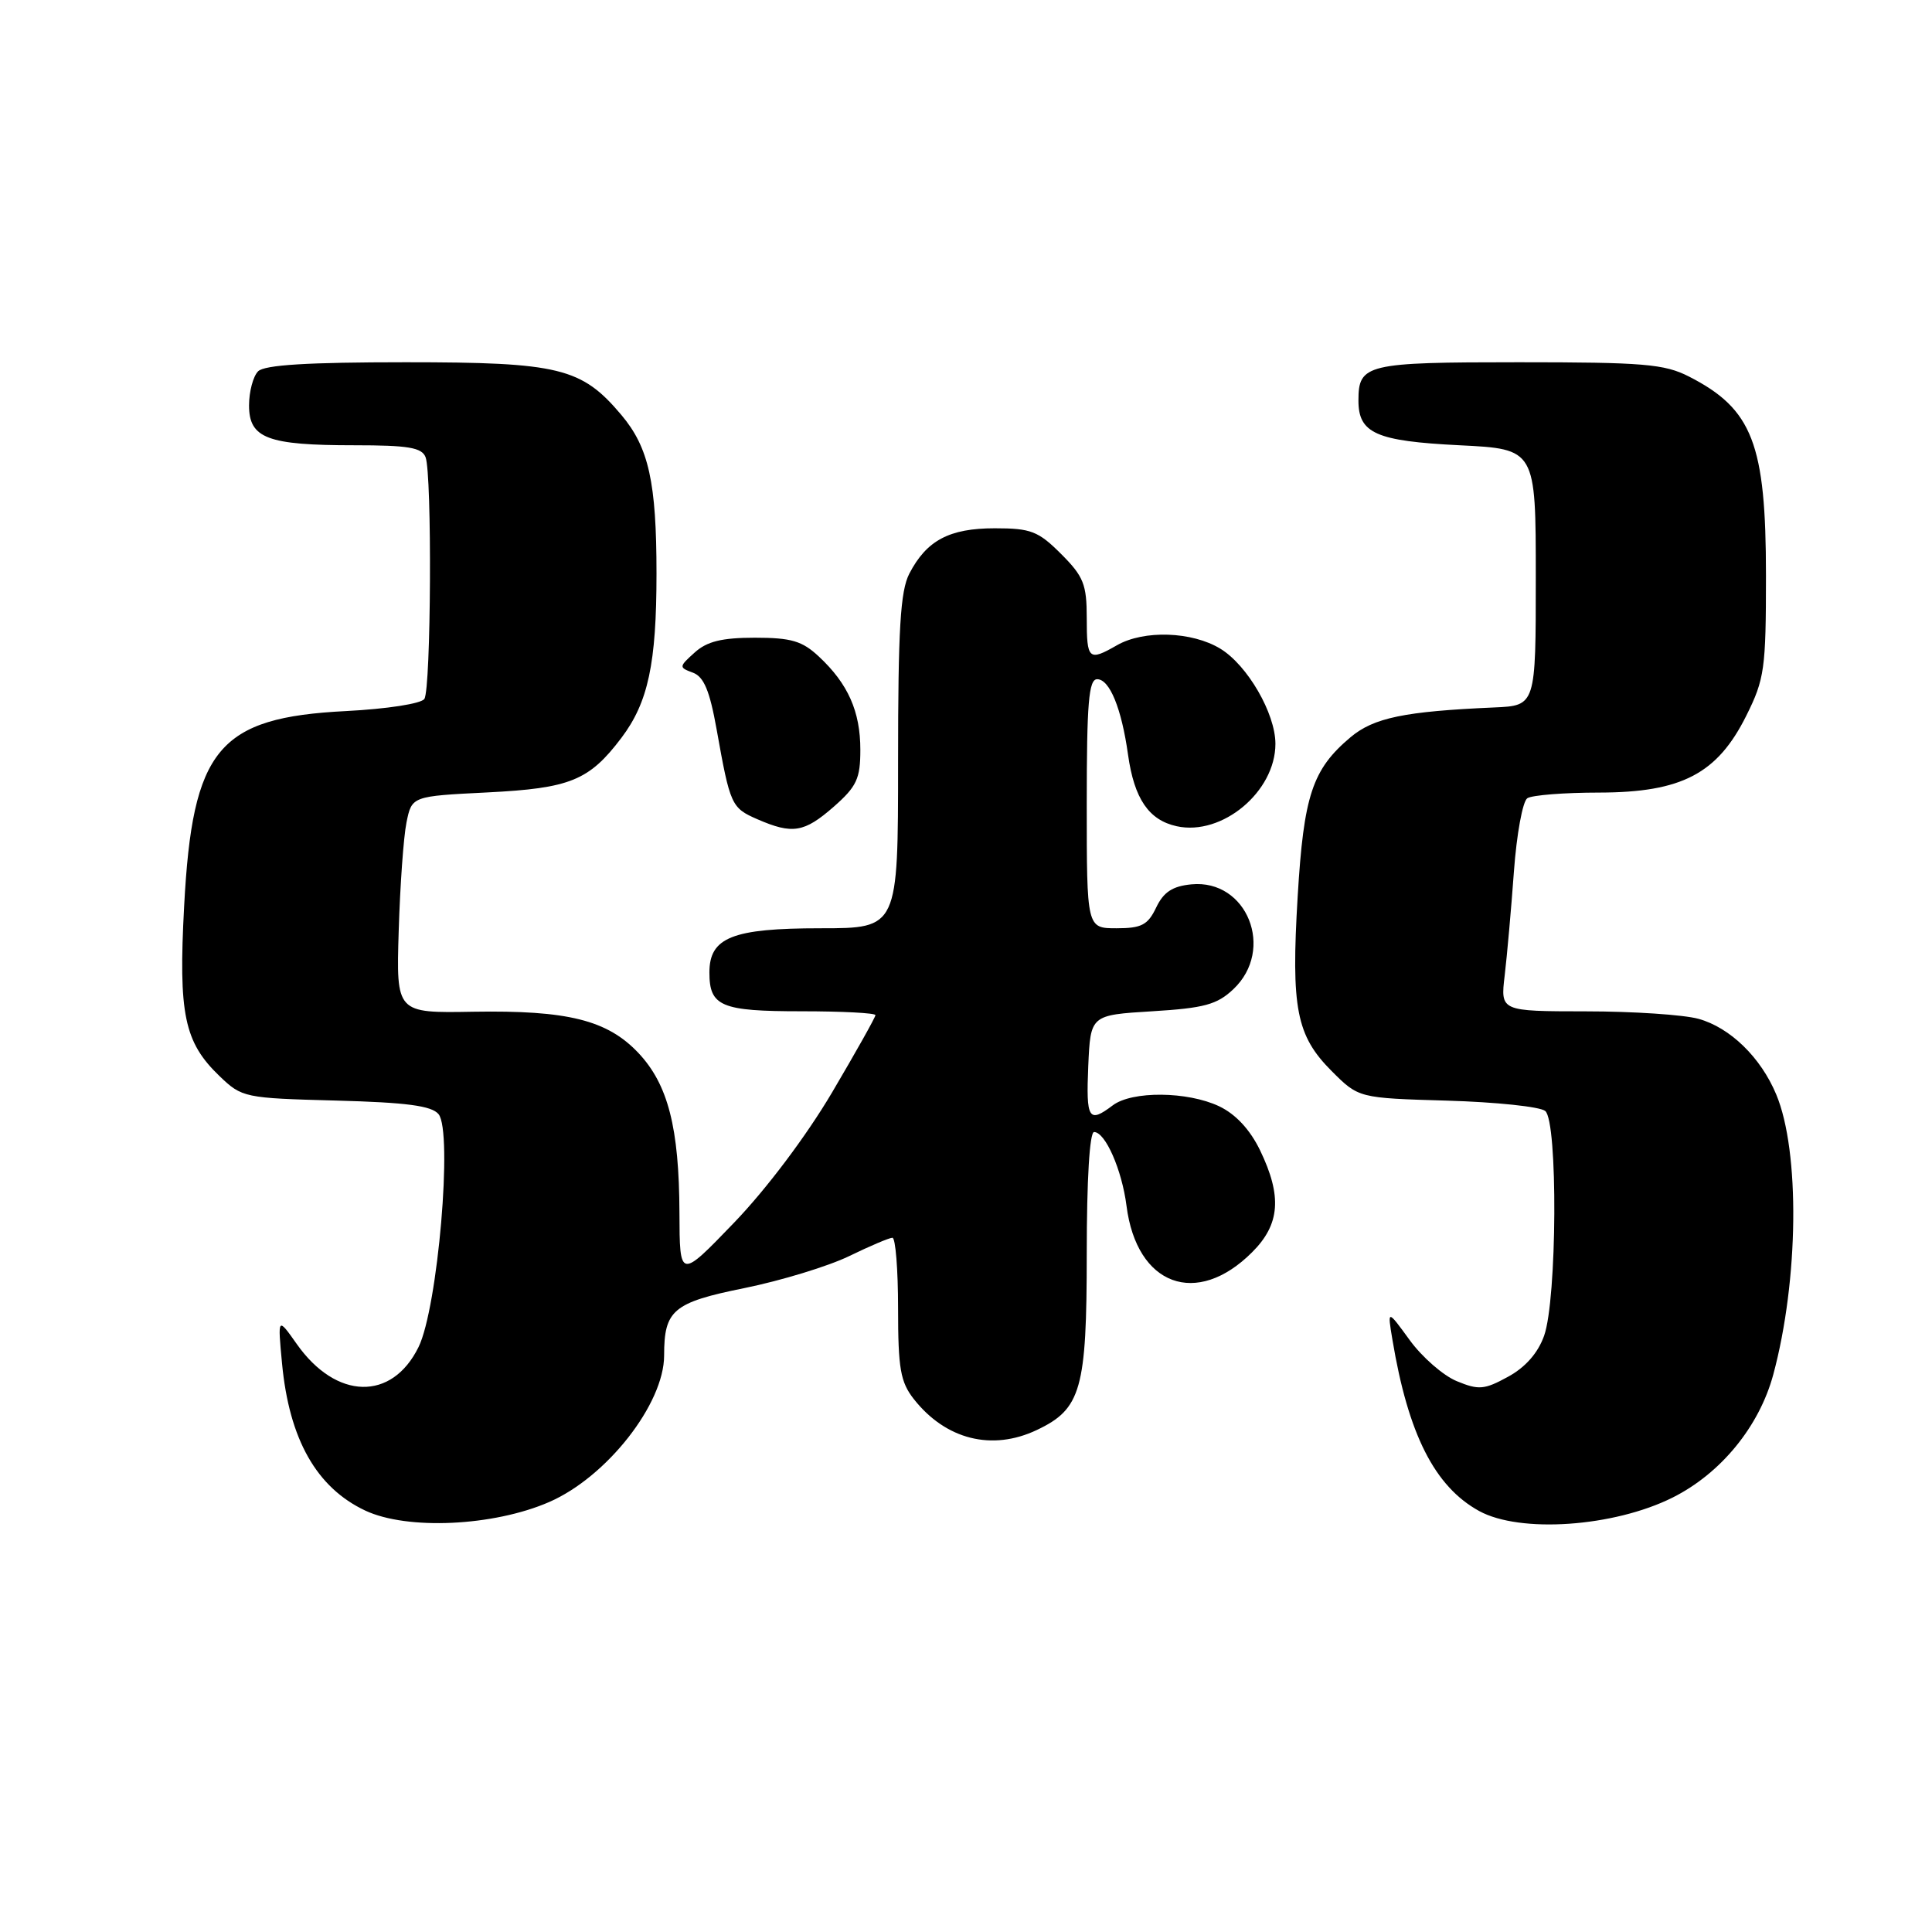 <?xml version="1.0" encoding="UTF-8" standalone="no"?>
<!DOCTYPE svg PUBLIC "-//W3C//DTD SVG 1.1//EN" "http://www.w3.org/Graphics/SVG/1.1/DTD/svg11.dtd" >
<svg xmlns="http://www.w3.org/2000/svg" xmlns:xlink="http://www.w3.org/1999/xlink" version="1.1" viewBox="0 0 256 256">
 <g >
 <path fill="currentColor"
d=" M 72.76 199.03 C 80.40 195.71 88.00 186.02 88.00 179.60 C 88.00 173.59 89.19 172.59 98.63 170.68 C 103.51 169.69 109.75 167.78 112.50 166.45 C 115.25 165.11 117.84 164.01 118.25 164.01 C 118.66 164.00 119.00 168.21 119.00 173.37 C 119.00 181.35 119.31 183.12 121.09 185.39 C 125.32 190.76 131.45 192.30 137.39 189.48 C 143.26 186.70 144.00 184.10 144.00 166.10 C 144.00 156.31 144.38 150.00 144.97 150.00 C 146.46 150.00 148.66 155.00 149.27 159.79 C 150.62 170.36 158.56 173.29 165.92 165.92 C 169.62 162.23 169.90 158.50 166.96 152.41 C 165.63 149.67 163.73 147.63 161.55 146.59 C 157.35 144.60 150.00 144.53 147.44 146.47 C 144.25 148.88 143.90 148.31 144.20 141.25 C 144.50 134.50 144.50 134.50 152.67 134.00 C 159.55 133.58 161.26 133.12 163.42 131.08 C 168.99 125.83 165.25 116.47 157.87 117.18 C 155.36 117.42 154.18 118.20 153.20 120.25 C 152.10 122.56 151.26 123.00 147.95 123.00 C 144.00 123.00 144.00 123.00 144.00 106.50 C 144.00 93.15 144.26 90.00 145.38 90.00 C 147.03 90.00 148.61 93.85 149.47 100.00 C 150.29 105.84 152.22 108.67 155.92 109.48 C 161.94 110.80 169.00 104.90 169.00 98.56 C 169.00 94.54 165.30 88.15 161.71 85.96 C 157.95 83.67 151.58 83.45 148.00 85.50 C 144.25 87.65 144.00 87.42 144.00 81.90 C 144.00 77.43 143.58 76.38 140.60 73.40 C 137.58 70.38 136.60 70.00 131.82 70.00 C 125.79 70.00 122.78 71.60 120.49 76.01 C 119.30 78.32 119.00 83.34 119.00 100.95 C 119.00 123.00 119.00 123.00 108.72 123.00 C 97.05 123.00 94.00 124.21 94.00 128.86 C 94.00 133.35 95.54 134.00 106.20 134.00 C 111.59 134.00 116.00 134.23 116.00 134.51 C 116.00 134.79 113.41 139.40 110.25 144.76 C 106.84 150.53 101.56 157.55 97.28 162.00 C 90.06 169.50 90.06 169.50 90.03 160.69 C 89.99 149.42 88.52 143.69 84.59 139.52 C 80.47 135.16 75.22 133.85 62.69 134.06 C 52.50 134.24 52.50 134.24 52.83 123.36 C 53.01 117.38 53.47 110.91 53.86 108.99 C 54.57 105.50 54.57 105.50 64.58 105.00 C 75.55 104.45 78.06 103.43 82.34 97.77 C 85.89 93.07 86.99 87.91 86.99 76.00 C 86.99 63.92 85.97 59.30 82.34 54.99 C 77.06 48.72 74.11 48.00 53.74 48.00 C 40.81 48.00 35.05 48.35 34.20 49.20 C 33.54 49.86 33.00 51.90 33.00 53.72 C 33.00 58.08 35.43 59.00 46.96 59.00 C 54.09 59.00 55.90 59.30 56.39 60.58 C 57.26 62.84 57.12 91.28 56.23 92.61 C 55.82 93.24 51.28 93.94 45.84 94.22 C 28.92 95.08 25.50 99.20 24.40 120.07 C 23.63 134.39 24.41 138.10 29.09 142.59 C 32.06 145.44 32.39 145.51 44.51 145.83 C 53.88 146.08 57.19 146.52 58.11 147.63 C 60.02 149.93 58.01 173.31 55.46 178.49 C 51.93 185.68 44.55 185.50 39.33 178.10 C 36.79 174.50 36.79 174.50 37.37 180.65 C 38.32 190.72 41.94 197.12 48.40 200.16 C 53.96 202.77 65.38 202.24 72.76 199.03 Z  M 221.62 198.44 C 228.02 195.24 233.11 189.02 234.97 182.13 C 238.34 169.61 238.52 152.57 235.36 145.02 C 233.31 140.11 229.25 136.16 225.06 135.00 C 223.10 134.46 216.40 134.01 210.16 134.01 C 198.81 134.00 198.81 134.00 199.38 129.25 C 199.69 126.64 200.24 120.45 200.60 115.50 C 200.96 110.55 201.76 106.17 202.38 105.77 C 203.00 105.36 207.29 105.02 211.91 105.02 C 222.84 105.00 227.56 102.53 231.40 94.82 C 233.81 89.99 234.00 88.62 234.00 76.27 C 234.00 58.80 232.22 54.19 223.79 49.89 C 220.54 48.23 217.75 48.00 201.24 48.00 C 181.02 48.00 180.00 48.24 180.00 53.08 C 180.00 57.42 182.34 58.45 193.40 59.00 C 203.50 59.50 203.50 59.50 203.50 76.50 C 203.50 93.50 203.50 93.50 198.00 93.74 C 186.11 94.26 182.03 95.10 178.95 97.69 C 173.89 101.95 172.75 105.39 171.95 118.76 C 171.06 133.61 171.77 137.23 176.45 141.92 C 180.03 145.50 180.03 145.50 191.76 145.84 C 198.22 146.03 204.06 146.64 204.75 147.21 C 206.44 148.60 206.32 172.18 204.60 177.00 C 203.79 179.28 202.12 181.18 199.82 182.43 C 196.68 184.15 195.93 184.21 193.03 183.01 C 191.23 182.27 188.43 179.82 186.80 177.58 C 183.83 173.50 183.83 173.50 184.50 177.50 C 186.59 190.05 190.10 196.98 196.00 200.22 C 201.43 203.19 213.83 202.33 221.62 198.44 Z  M 110.47 106.90 C 113.52 104.22 114.00 103.18 114.00 99.35 C 114.00 94.27 112.37 90.60 108.51 87.00 C 106.30 84.93 104.85 84.50 100.02 84.50 C 95.66 84.50 93.67 84.99 92.05 86.46 C 89.95 88.35 89.94 88.44 91.81 89.13 C 93.27 89.67 94.04 91.52 94.96 96.67 C 96.75 106.70 96.91 107.05 100.35 108.55 C 105.01 110.58 106.56 110.32 110.47 106.90 Z "/>
</g>
</svg>